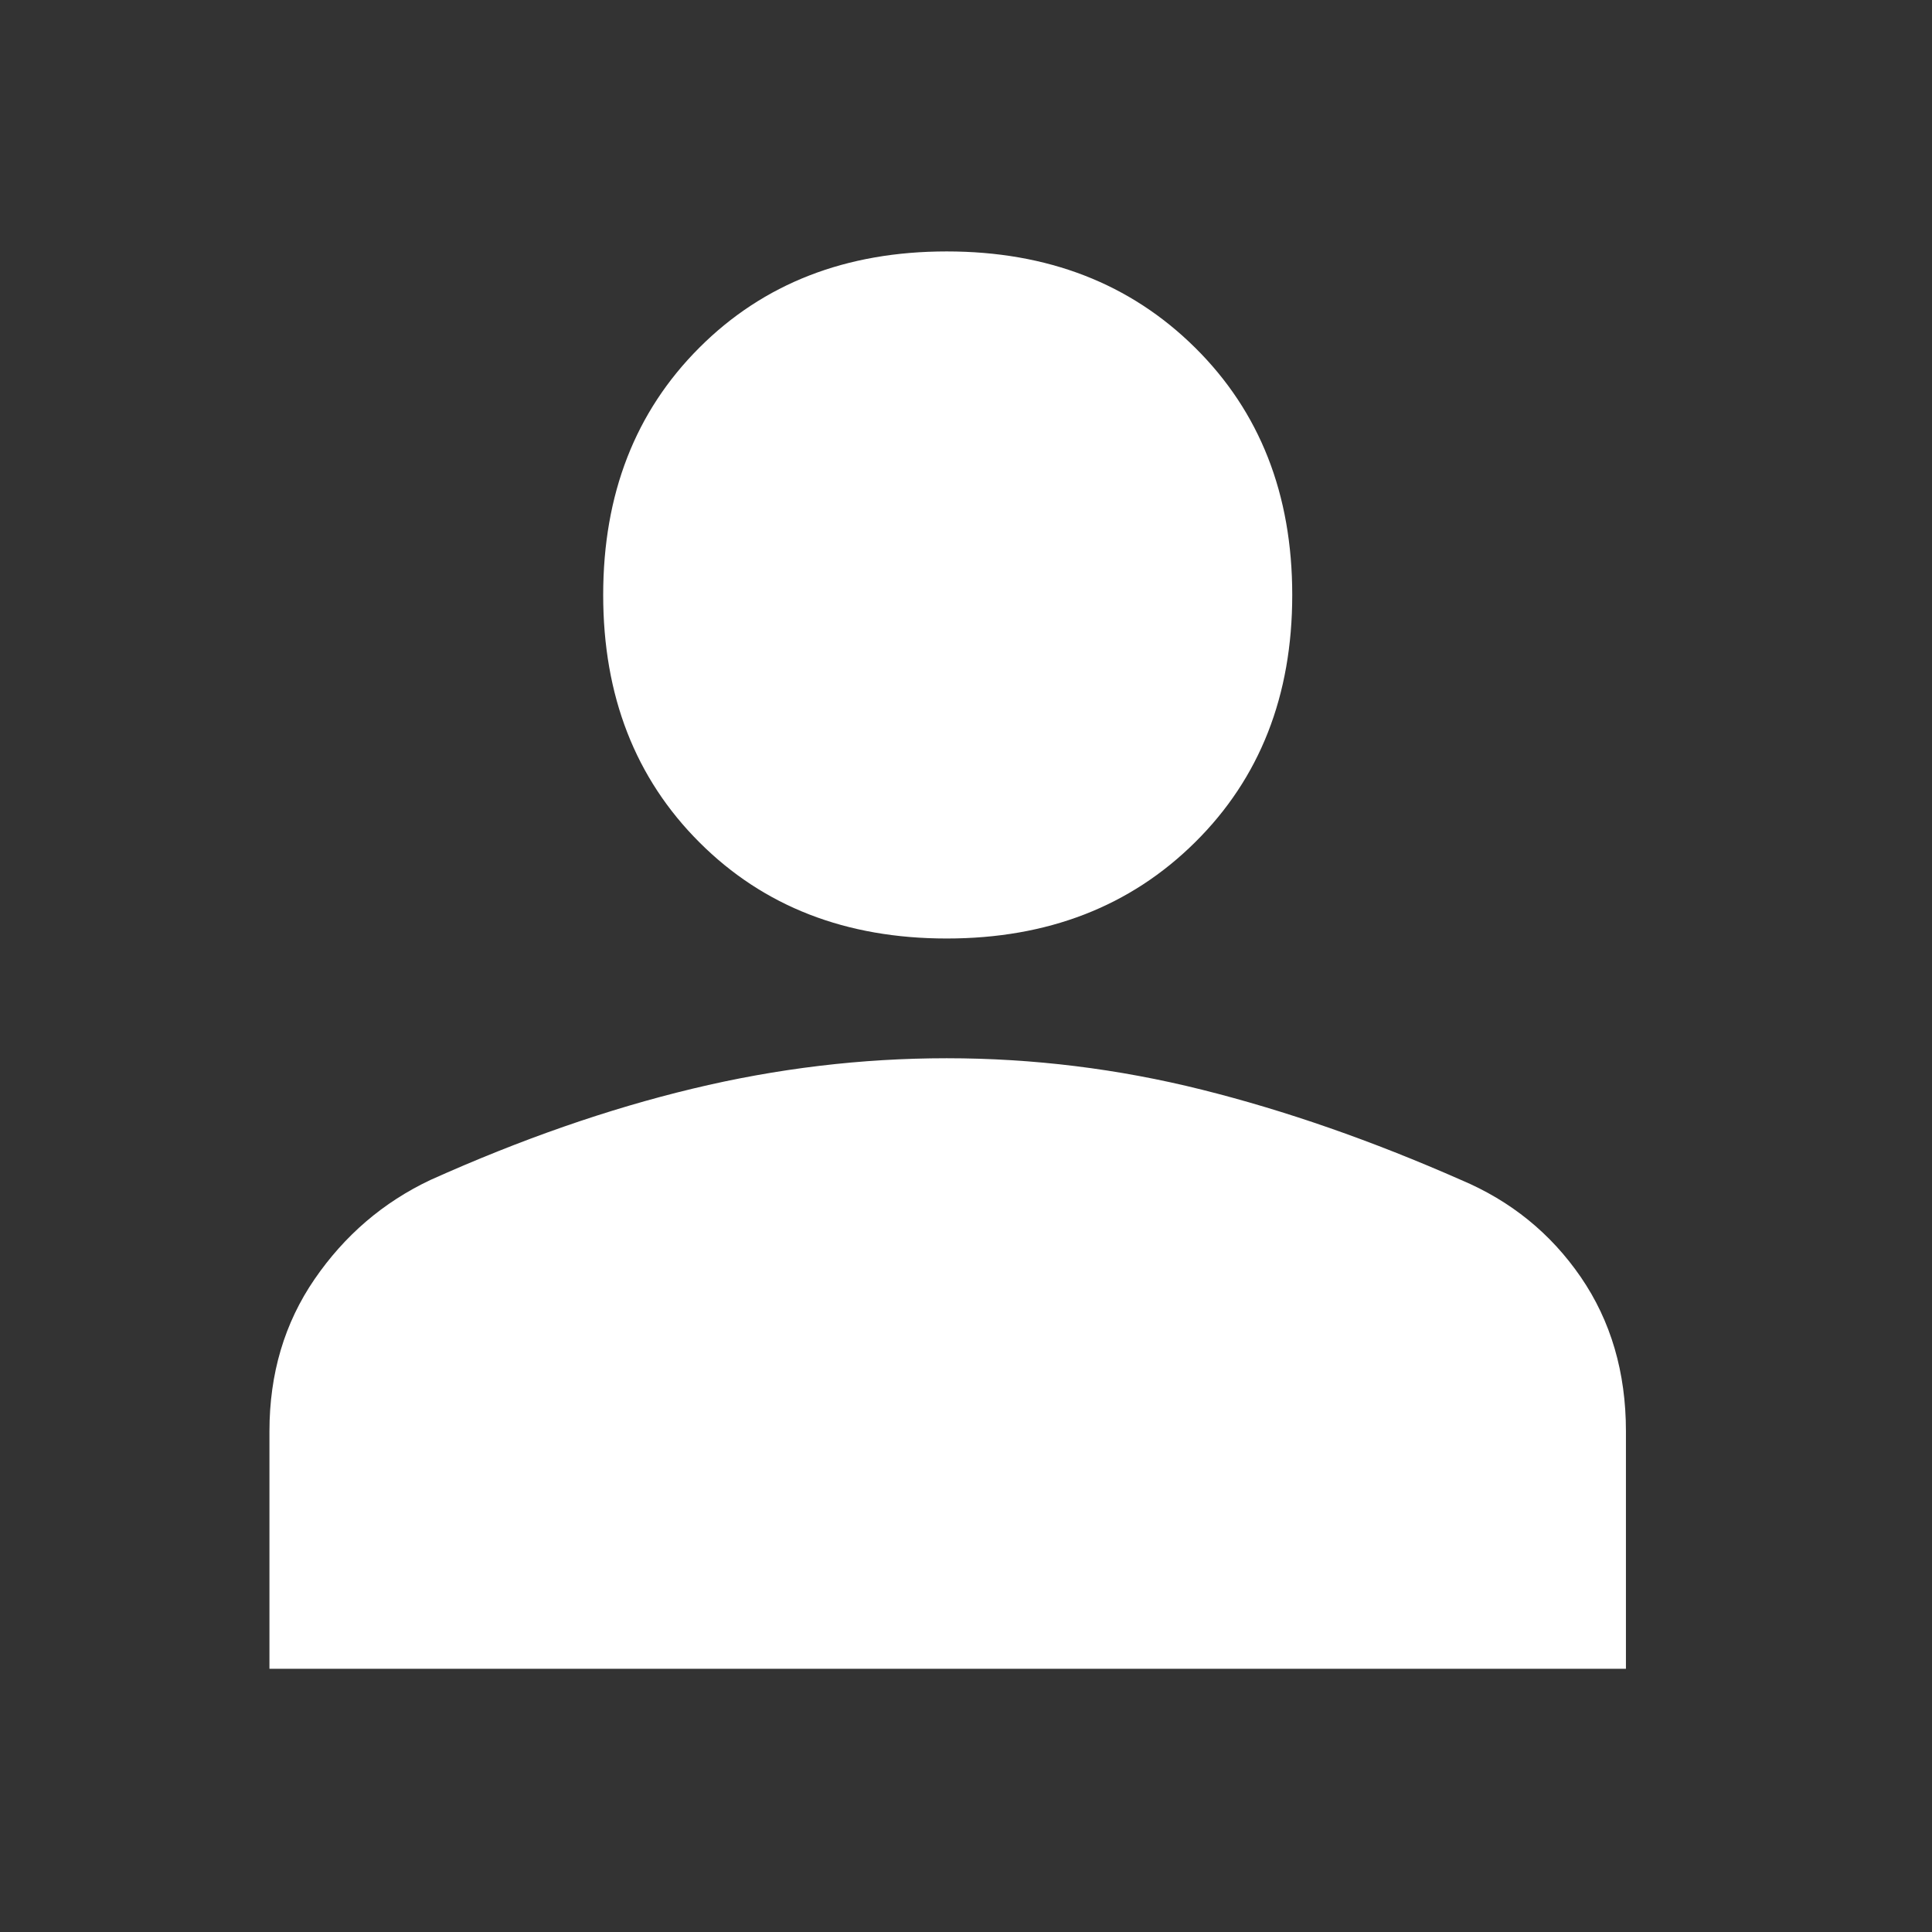 <?xml version="1.0" encoding="UTF-8" standalone="no"?><svg width='43' height='43' viewBox='0 0 43 43' fill='none' xmlns='http://www.w3.org/2000/svg'>
<rect x="0" y="0" width="43" height="43" fill="#333333" stroke="none"/>
<path d='M21.071 20.888C18.828 20.888 16.993 20.175 15.566 18.747C14.138 17.32 13.425 15.485 13.425 13.242C13.425 10.999 14.138 9.164 15.566 7.737C16.993 6.31 18.828 5.596 21.071 5.596C23.314 5.596 25.156 6.31 26.598 7.737C28.04 9.164 28.761 10.999 28.761 13.242C28.761 15.485 28.04 17.32 26.598 18.747C25.156 20.175 23.314 20.888 21.071 20.888ZM5.997 37.142V31.855C5.997 30.573 6.332 29.445 7.002 28.469C7.672 27.493 8.531 26.758 9.58 26.262C11.59 25.359 13.534 24.682 15.413 24.231C17.291 23.779 19.177 23.553 21.071 23.553C22.993 23.553 24.887 23.787 26.751 24.253C28.615 24.719 30.538 25.389 32.518 26.262C33.625 26.729 34.514 27.449 35.184 28.425C35.853 29.401 36.188 30.544 36.188 31.855V37.142H5.997Z' fill='white'/>
</svg>
